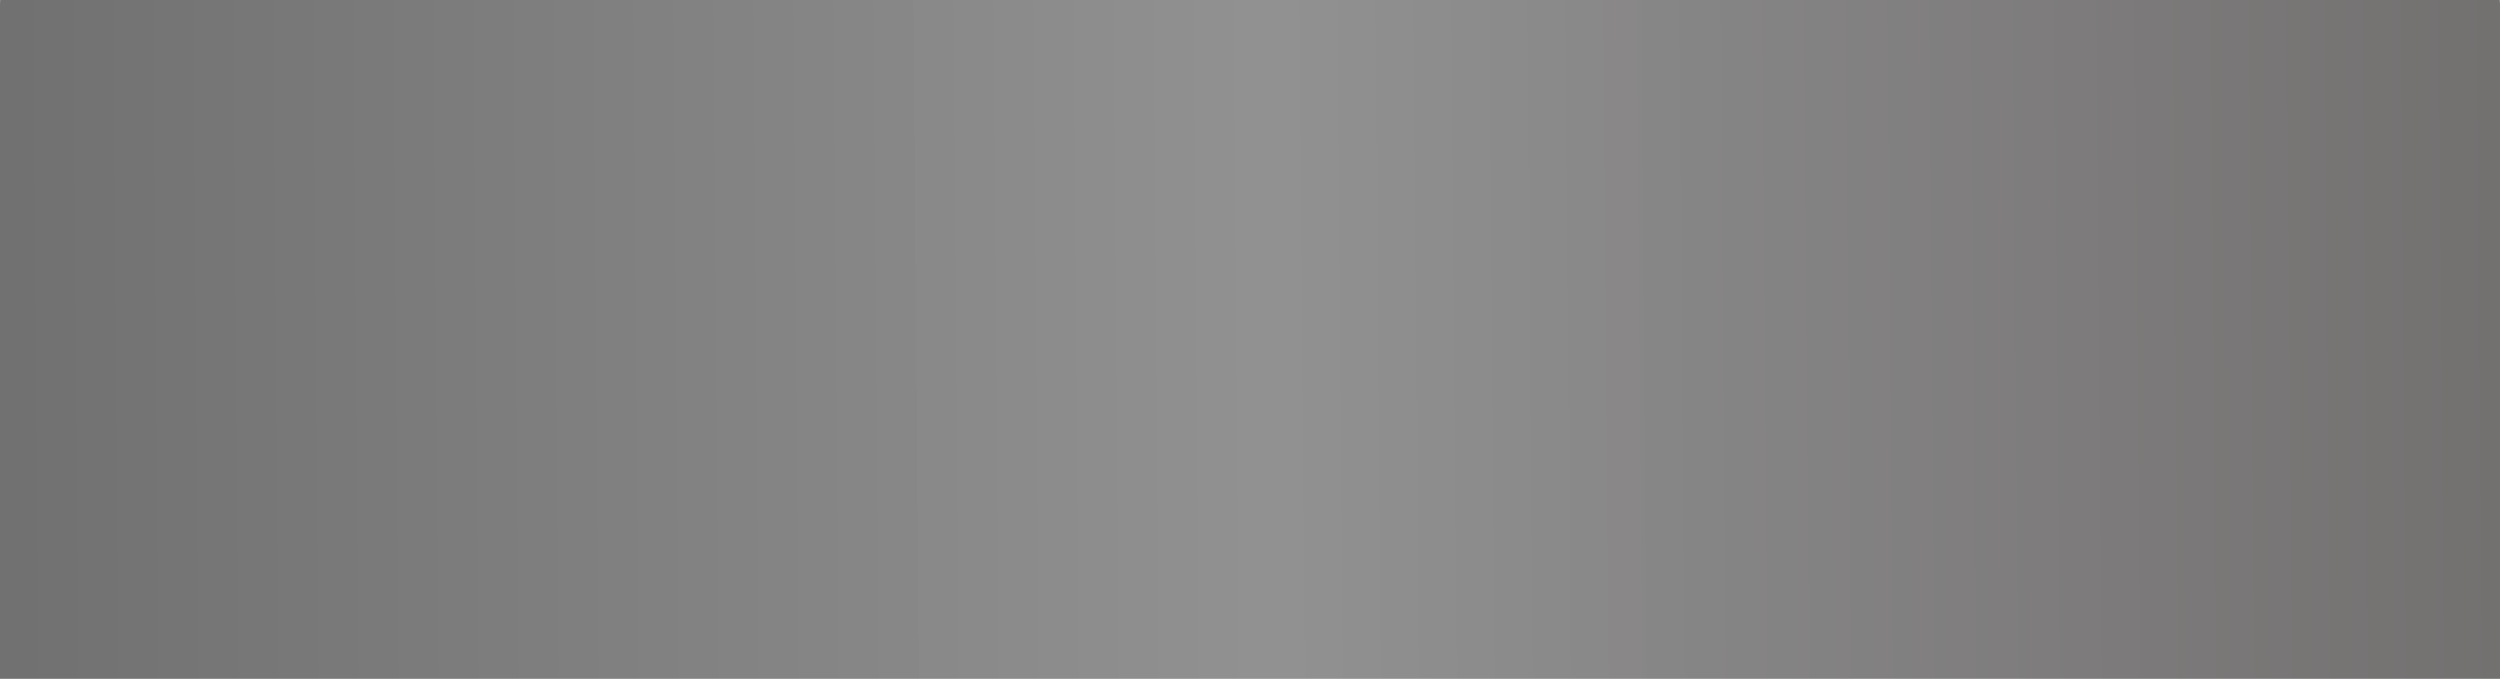 <?xml version="1.0" encoding="UTF-8" standalone="no"?>
<!-- Created with Inkscape (http://www.inkscape.org/) -->
<svg
   xmlns:dc="http://purl.org/dc/elements/1.1/"
   xmlns:cc="http://creativecommons.org/ns#"
   xmlns:rdf="http://www.w3.org/1999/02/22-rdf-syntax-ns#"
   xmlns:svg="http://www.w3.org/2000/svg"
   xmlns="http://www.w3.org/2000/svg"
   xmlns:xlink="http://www.w3.org/1999/xlink"
   xmlns:sodipodi="http://sodipodi.sourceforge.net/DTD/sodipodi-0.dtd"
   xmlns:inkscape="http://www.inkscape.org/namespaces/inkscape"
   width="2000"
   height="542.875"
   id="svg2383"
   sodipodi:version="0.32"
   inkscape:version="0.46"
   sodipodi:docname="hovered.svg"
   inkscape:output_extension="org.inkscape.output.svg.inkscape"
   version="1.0">
  <defs
     id="defs2385">
    <linearGradient
       inkscape:collect="always"
       xlink:href="#linearGradient3182"
       id="linearGradient3214"
       gradientUnits="userSpaceOnUse"
       gradientTransform="matrix(1,0,0,0.994,-1855.368,615.105)"
       x1="-1591.429"
       y1="178.076"
       x2="1262.857"
       y2="155.219" />
    <linearGradient
       id="linearGradient3233">
      <stop
         style="stop-color:#3c3c3c;stop-opacity:1;"
         offset="0"
         id="stop3235" />
      <stop
         id="stop3241"
         offset="0.5"
         style="stop-color:#c5c5c5;stop-opacity:0.961" />
      <stop
         style="stop-color:#3c3c3c;stop-opacity:0.961;"
         offset="1"
         id="stop3237" />
    </linearGradient>
    <linearGradient
       id="linearGradient3182">
      <stop
         id="stop3184"
         offset="0"
         style="stop-color:#646464;stop-opacity:0.961;" />
      <stop
         style="stop-color:#919191;stop-opacity:0.961;"
         offset="0.485"
         id="stop3186" />
      <stop
         id="stop3192"
         offset="0.935"
         style="stop-color:#696565;stop-opacity:0.961;" />
      <stop
         id="stop3188"
         offset="1"
         style="stop-color:#676767;stop-opacity:0.961;" />
    </linearGradient>
    <linearGradient
       id="linearGradient3170">
      <stop
         style="stop-color:#646464;stop-opacity:0.961;"
         offset="0"
         id="stop3172" />
      <stop
         id="stop3190"
         offset="0.32"
         style="stop-color:#707070;stop-opacity:0.718;" />
      <stop
         id="stop3178"
         offset="0.498"
         style="stop-color:#7c7c7c;stop-opacity:0.478;" />
      <stop
         style="stop-color:#1a1a1a;stop-opacity:0;"
         offset="1"
         id="stop3174" />
    </linearGradient>
    <inkscape:perspective
       sodipodi:type="inkscape:persp3d"
       inkscape:vp_x="0 : 526.18109 : 1"
       inkscape:vp_y="0 : 1000 : 0"
       inkscape:vp_z="744.09448 : 526.18109 : 1"
       inkscape:persp3d-origin="372.04724 : 350.78739 : 1"
       id="perspective2391" />
    <linearGradient
       inkscape:collect="always"
       xlink:href="#linearGradient3182"
       id="linearGradient3225"
       gradientUnits="userSpaceOnUse"
       gradientTransform="matrix(1,0,0,0.994,-2003.85,431.274)"
       x1="-1591.429"
       y1="178.076"
       x2="1262.857"
       y2="155.219" />
    <linearGradient
       inkscape:collect="always"
       xlink:href="#linearGradient3182"
       id="linearGradient3229"
       gradientUnits="userSpaceOnUse"
       gradientTransform="matrix(1,0,0,0.994,-1855.363,615.115)"
       x1="-1591.429"
       y1="178.076"
       x2="1262.857"
       y2="155.219" />
    <linearGradient
       inkscape:collect="always"
       xlink:href="#linearGradient3233"
       id="linearGradient3239"
       x1="-2353.97"
       y1="600.427"
       x2="-353.97"
       y2="600.427"
       gradientUnits="userSpaceOnUse"
       gradientTransform="matrix(1,0,0,0.47,-724.254,796.943)" />
    <linearGradient
       inkscape:collect="always"
       xlink:href="#linearGradient3182"
       id="linearGradient3460"
       gradientUnits="userSpaceOnUse"
       gradientTransform="matrix(1,0,0,0.994,-1856.378,615.105)"
       x1="-1591.429"
       y1="178.076"
       x2="1262.857"
       y2="155.219" />
    <linearGradient
       inkscape:collect="always"
       xlink:href="#linearGradient3182"
       id="linearGradient3462"
       gradientUnits="userSpaceOnUse"
       gradientTransform="matrix(1,0,0,0.994,497.596,619.343)"
       x1="-1591.429"
       y1="178.076"
       x2="1262.857"
       y2="155.219" />
    <linearGradient
       inkscape:collect="always"
       xlink:href="#linearGradient3182"
       id="linearGradient2402"
       gradientUnits="userSpaceOnUse"
       gradientTransform="matrix(1,0,0,0.994,-2003.85,431.274)"
       x1="-1591.429"
       y1="178.076"
       x2="1262.857"
       y2="155.219" />
  </defs>
  <sodipodi:namedview
     id="base"
     pagecolor="#ffffff"
     bordercolor="#ffffff"
     borderopacity="0.0"
     inkscape:pageopacity="0.0"
     inkscape:pageshadow="0"
     inkscape:zoom="0.49497475"
     inkscape:cx="-58.232079"
     inkscape:cy="-37.873188"
     inkscape:document-units="px"
     inkscape:current-layer="layer1"
     showgrid="false"
     inkscape:window-width="1440"
     inkscape:window-height="842"
     inkscape:window-x="-5"
     inkscape:window-y="-3" />
  <g
     inkscape:label="Layer 1"
     inkscape:groupmode="layer"
     id="layer1"
     transform="translate(3226.696,-354.9)">
    <path
       style="fill:url(#linearGradient3225);fill-opacity:1;stroke:none;stroke-width:12.776;stroke-miterlimit:4;stroke-dasharray:none;stroke-opacity:0.961"
       d="M -3226.384,354.9 C -3226.468,355.854 -3226.554,356.811 -3226.602,357.775 C -3226.604,357.796 -3226.602,357.817 -3226.602,357.838 C -3226.643,358.663 -3226.651,359.506 -3226.665,360.338 C -3226.672,360.756 -3226.696,361.17 -3226.696,361.588 C -3226.696,361.598 -3226.696,361.608 -3226.696,361.619 L -3226.696,897.775 L -1226.696,897.775 L -1226.696,361.619 C -1226.696,360.491 -1226.741,359.359 -1226.79,358.244 C -1226.798,358.088 -1226.813,357.931 -1226.821,357.775 C -1226.87,356.811 -1226.955,355.854 -1227.04,354.9 L -3226.384,354.9 z"
       id="rect2393" />
    <path
       style="fill:url(#linearGradient2402);fill-opacity:1;stroke:none;stroke-width:12.776;stroke-miterlimit:4;stroke-dasharray:none;stroke-opacity:0.961"
       d="M -3226.384,354.9 C -3226.468,355.854 -3226.554,356.811 -3226.602,357.775 C -3226.604,357.796 -3226.601,357.817 -3226.602,357.838 C -3226.643,358.663 -3226.651,359.505 -3226.665,360.338 C -3226.672,360.756 -3226.696,361.17 -3226.696,361.588 C -3226.696,361.598 -3226.696,361.608 -3226.696,361.619 L -3226.696,897.775 L -1226.696,897.775 L -1226.696,361.619 C -1226.696,360.491 -1226.741,359.359 -1226.79,358.244 C -1226.798,358.088 -1226.813,357.931 -1226.821,357.775 C -1226.87,356.811 -1226.955,355.854 -1227.04,354.9 L -3226.384,354.9 z"
       id="path2400" />
  </g>
</svg>
